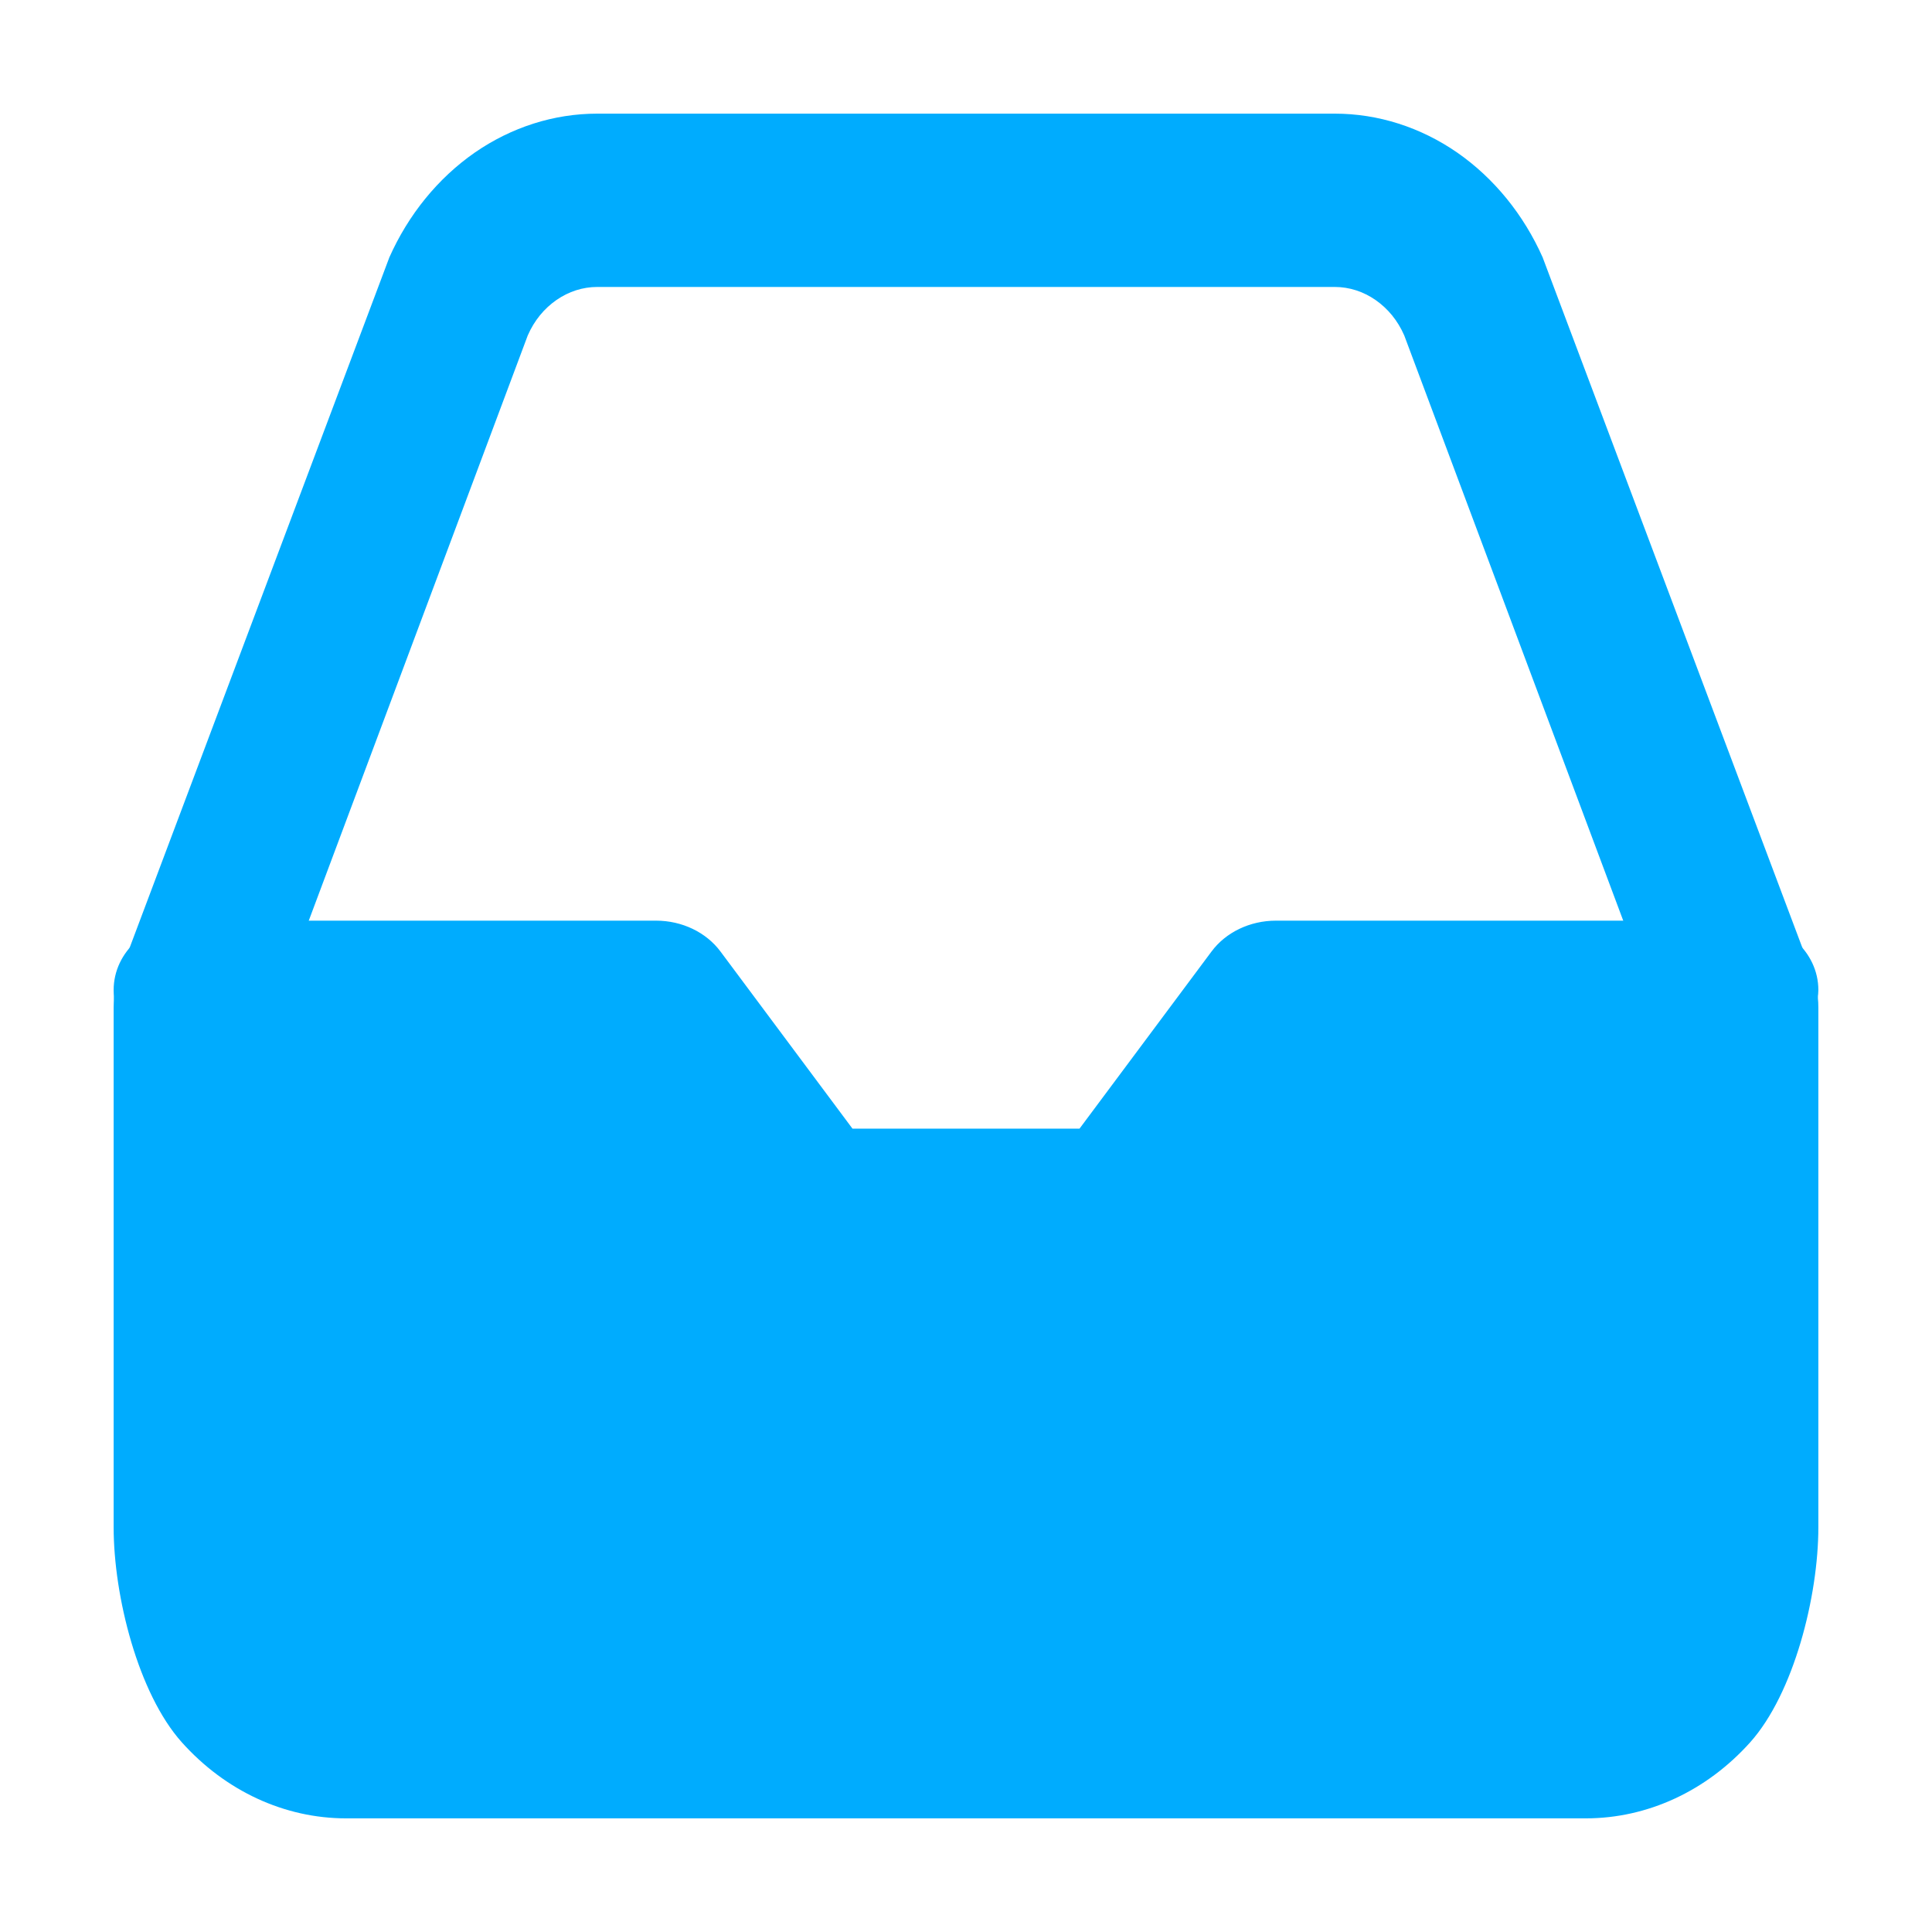 <svg width="17" height="17" viewBox="0 0 17 17" fill="none" xmlns="http://www.w3.org/2000/svg">
<path fill-rule="evenodd" clip-rule="evenodd" d="M1 8.711C1 8.374 1.305 8.101 1.682 8.101H5.773C6.001 8.101 6.214 8.203 6.34 8.373L7.501 9.931H9.499L10.66 8.373C10.786 8.203 10.999 8.101 11.227 8.101H15.318C15.695 8.101 16 8.374 16 8.711C16 9.048 15.377 10.948 15 10.948H11.274H10.5C10.373 11.118 10.092 11.152 9.864 11.152H7.136C6.908 11.152 6.696 11.05 6.569 10.88H5.408H1.682C1.305 10.88 1 9.048 1 8.711Z" fill="#00ACFE"/>
<path fill-rule="evenodd" clip-rule="evenodd" d="M5.255 1L11.745 1C12.126 1 12.499 1.119 12.823 1.343C13.146 1.568 13.407 1.888 13.576 2.269L13.576 2.27L15.928 8.522C15.975 8.628 16 8.745 16 8.864V13.439C16 14.046 15.784 14.901 15.401 15.33C15.017 15.759 14.497 16 13.954 16H3.045C2.503 16 1.983 15.759 1.599 15.33C1.216 14.901 1 14.046 1 13.439V8.864C1 8.745 1.025 8.628 1.072 8.522L3.424 2.27L3.424 2.269C3.593 1.888 3.854 1.568 4.177 1.343C4.501 1.119 4.874 1 5.255 1ZM5.255 2.525C5.128 2.525 5.004 2.565 4.896 2.64C4.788 2.715 4.701 2.821 4.645 2.949L4.644 2.951L2.364 9.044L2.236 9.707C2.236 9.909 2.308 10.103 2.435 10.246C2.563 10.389 2.737 10.469 2.918 10.469H13.827C14.008 10.469 14.181 10.389 14.309 10.246C14.437 10.103 14.508 9.909 14.508 9.707L14.636 9.044L12.356 2.951L12.355 2.949C12.299 2.821 12.212 2.715 12.104 2.64C11.996 2.565 11.872 2.525 11.745 2.525H5.255Z" fill="#00ACFE"/>
</svg>
